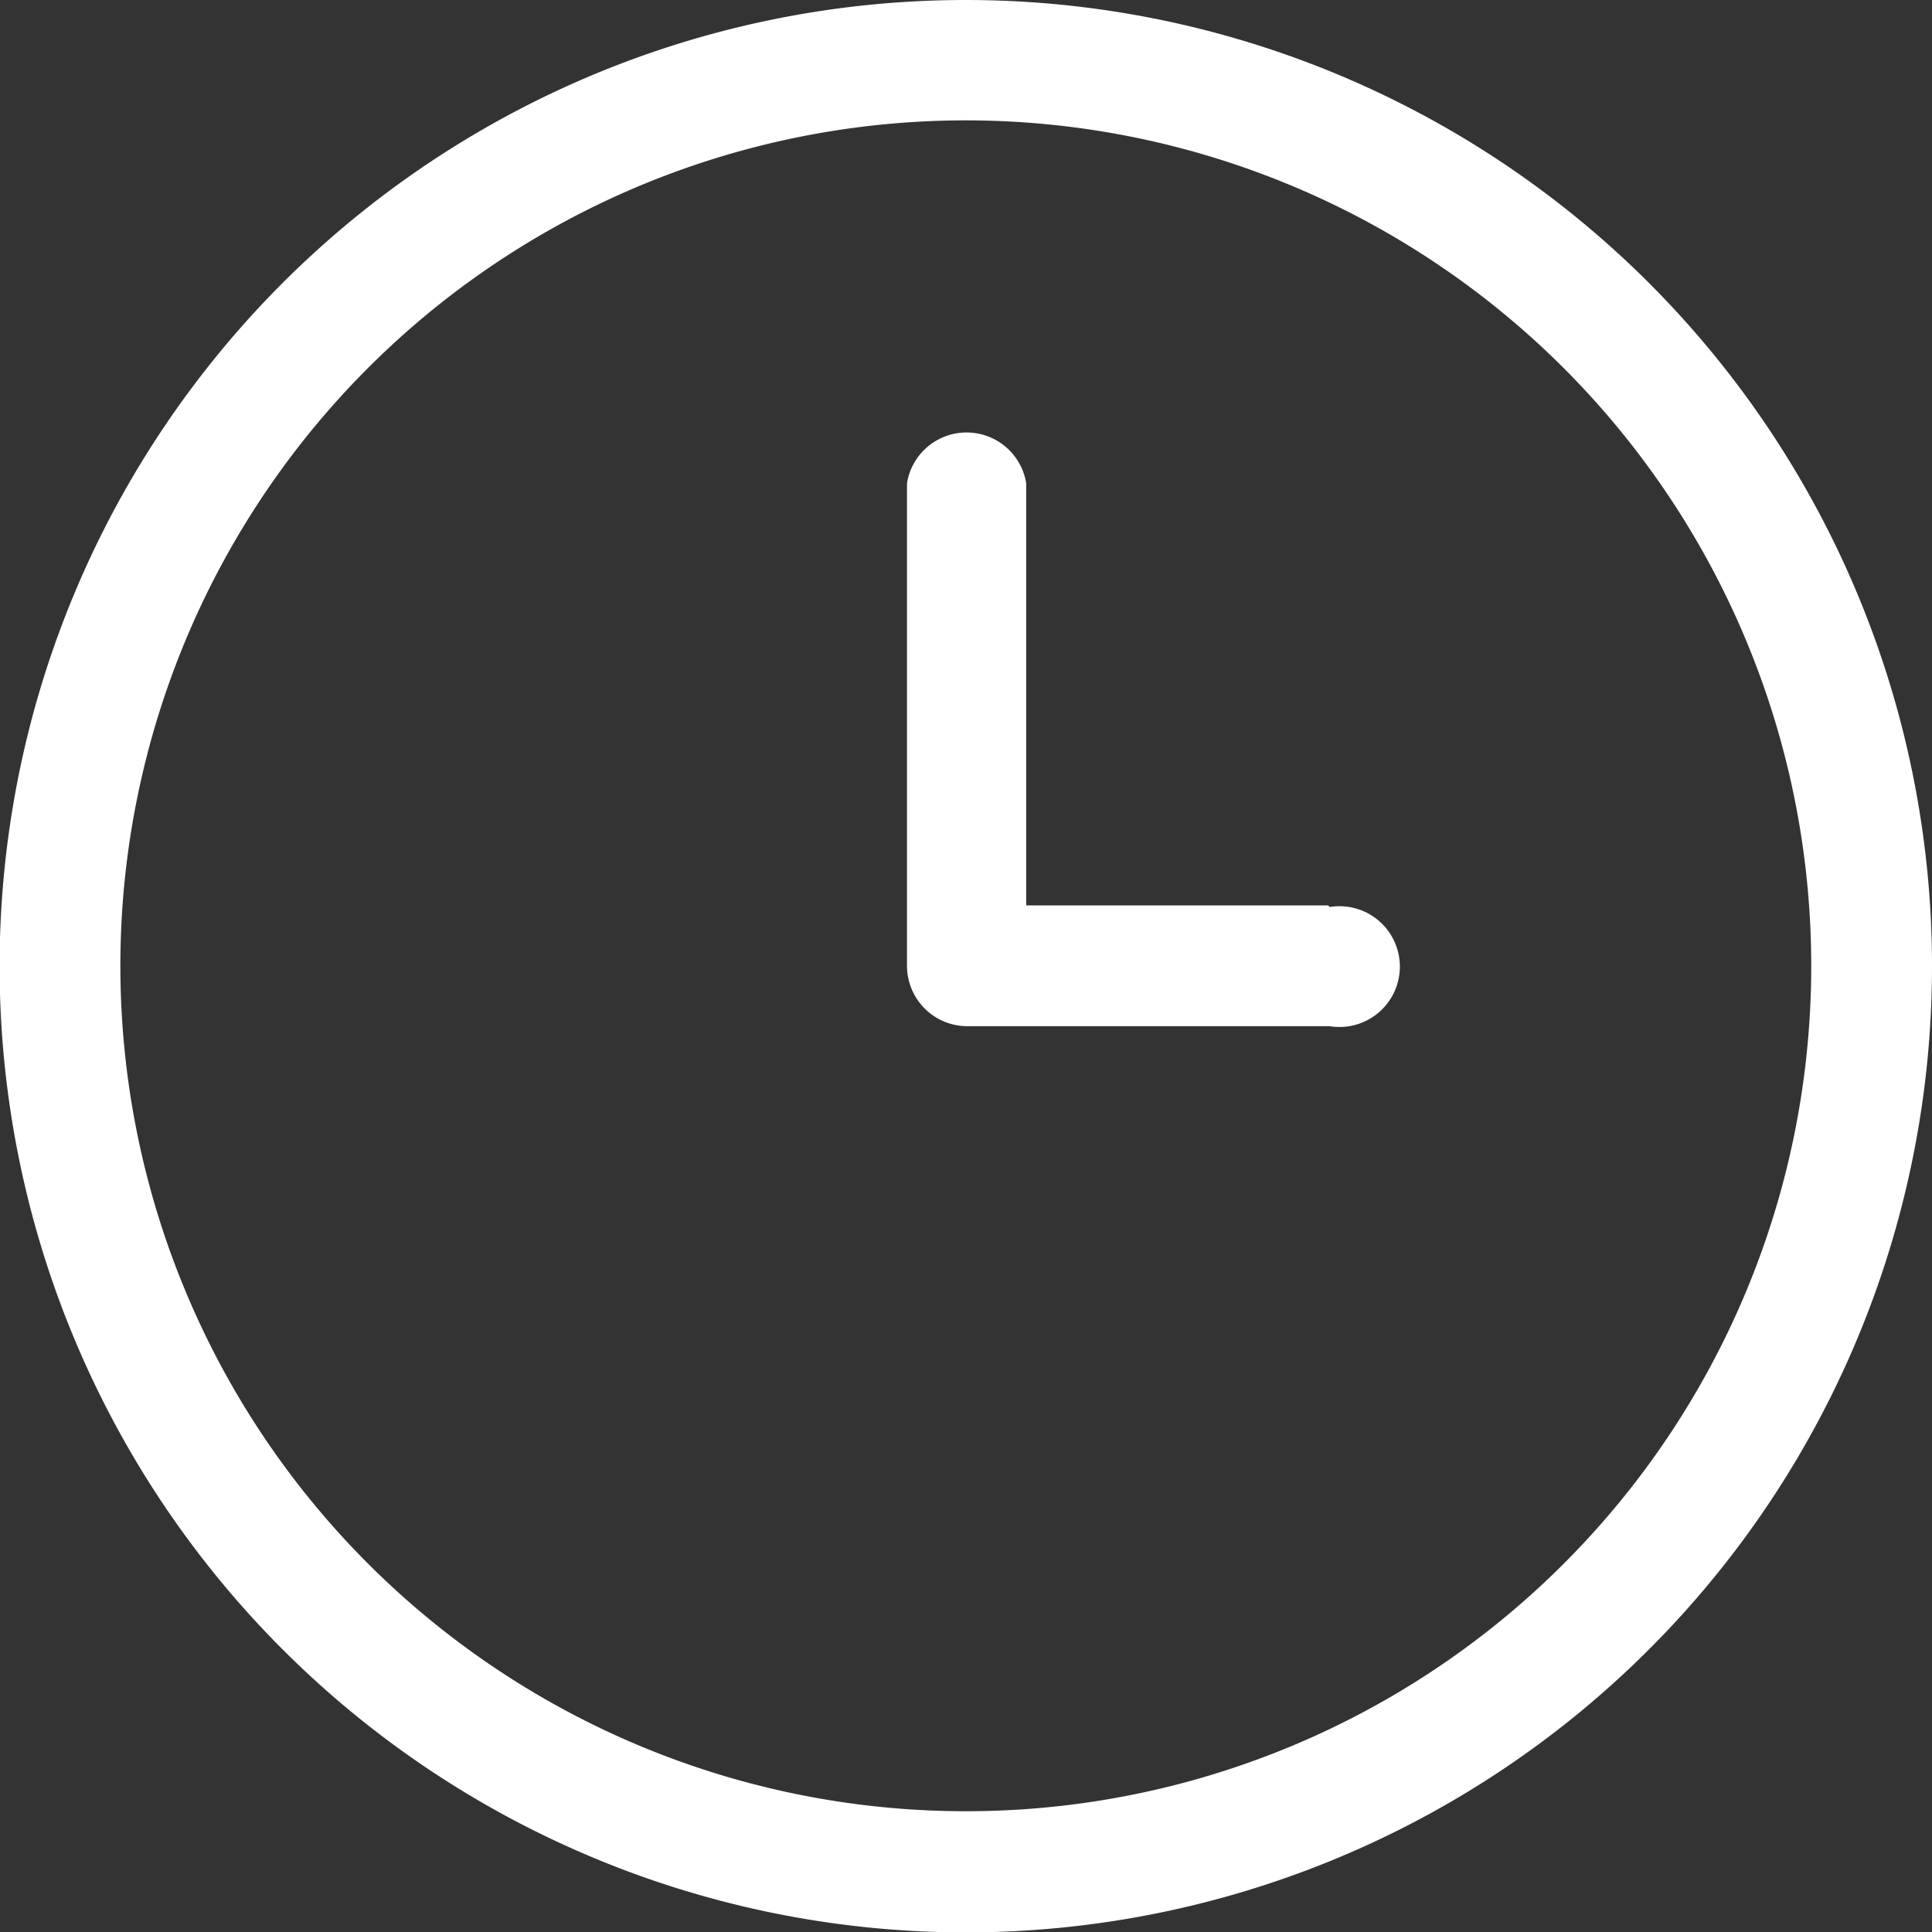 <svg xmlns="http://www.w3.org/2000/svg" viewBox="0 0 48.63 48.63">
  <rect x="0" y="0" width="48.63" height="48.63" fill="#333333" stroke="none"/>
  <defs>
    <style>
      .cls-1 {
        fill: #ffffff;
        fill-rule: evenodd;
      }
    </style>
  </defs>
  <title>time</title>
  <g id="Layer_2" data-name="Layer 2">
    <g id="Layer_1-2" data-name="Layer 1">
      <g id="clock">
        <path class="cls-1" d="M24.31,0A24.32,24.32,0,1,0,48.63,24.31,24.32,24.32,0,0,0,24.31,0Zm0,45.59A21.28,21.28,0,1,1,45.59,24.31,21.27,21.27,0,0,1,24.31,45.59Zm9.12-22.8h-7.6V12.16a1.52,1.52,0,0,0-3,0V24.31a1.52,1.52,0,0,0,1.52,1.52h9.12a1.52,1.52,0,1,0,0-3Z"/>
      </g>
    </g>
  </g>
</svg>
